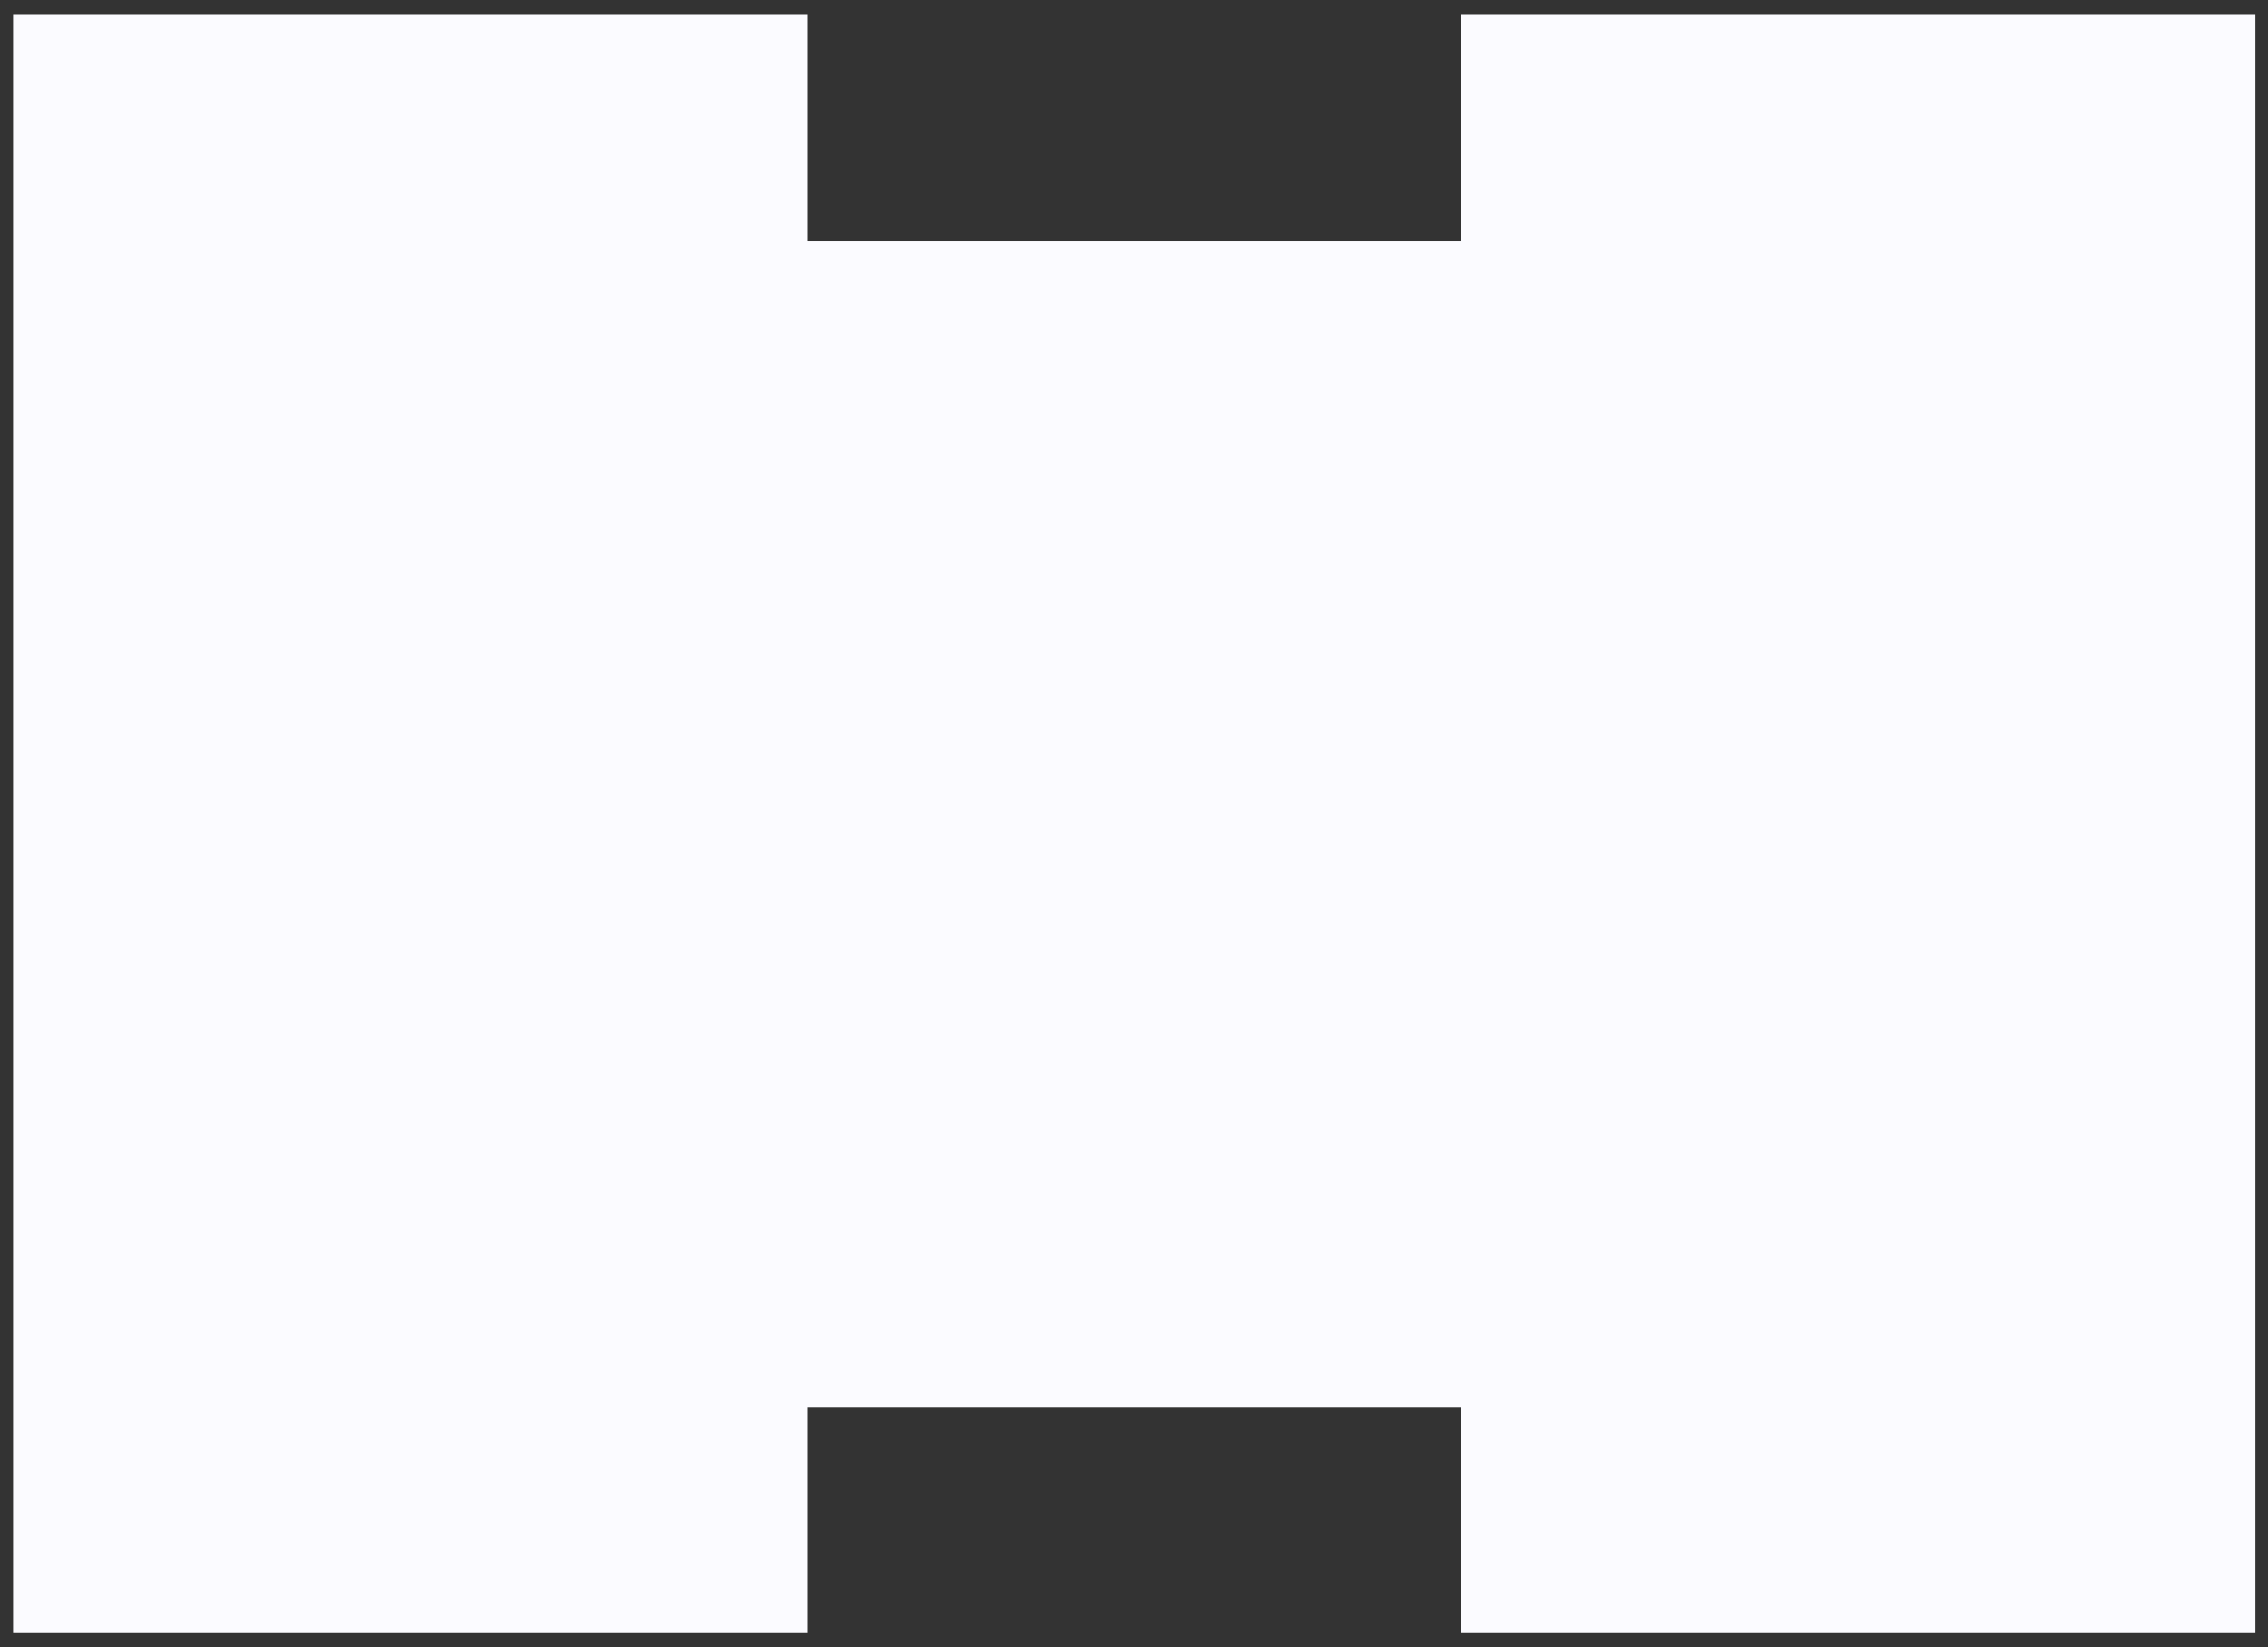 <?xml version="1.0" encoding="utf-8"?>
<!-- Generator: Adobe Illustrator 18.1.1, SVG Export Plug-In . SVG Version: 6.00 Build 0)  -->
<!DOCTYPE svg PUBLIC "-//W3C//DTD SVG 1.1//EN" "http://www.w3.org/Graphics/SVG/1.1/DTD/svg11.dtd">
<svg version="1.1" id="Layer_1" xmlns="http://www.w3.org/2000/svg" xmlns:xlink="http://www.w3.org/1999/xlink" x="0px" y="0px"
	 width="468px" height="340px" viewBox="0 0 468 340" enable-background="new 0 0 468 340" xml:space="preserve">
<rect x="0" y="0" width="468" height="340" fill="#333333" stroke="none"/>
<polygon fill="#FBFBFF" points="301.4,2.9 301.4,49.8 166.7,49.8 166.7,2.9 2.7,2.9 2.7,337.1 166.7,337.1 166.7,290.4 301.4,290.4 
	301.4,337.1 465.4,337.1 465.4,2.9 "/>
</svg>
